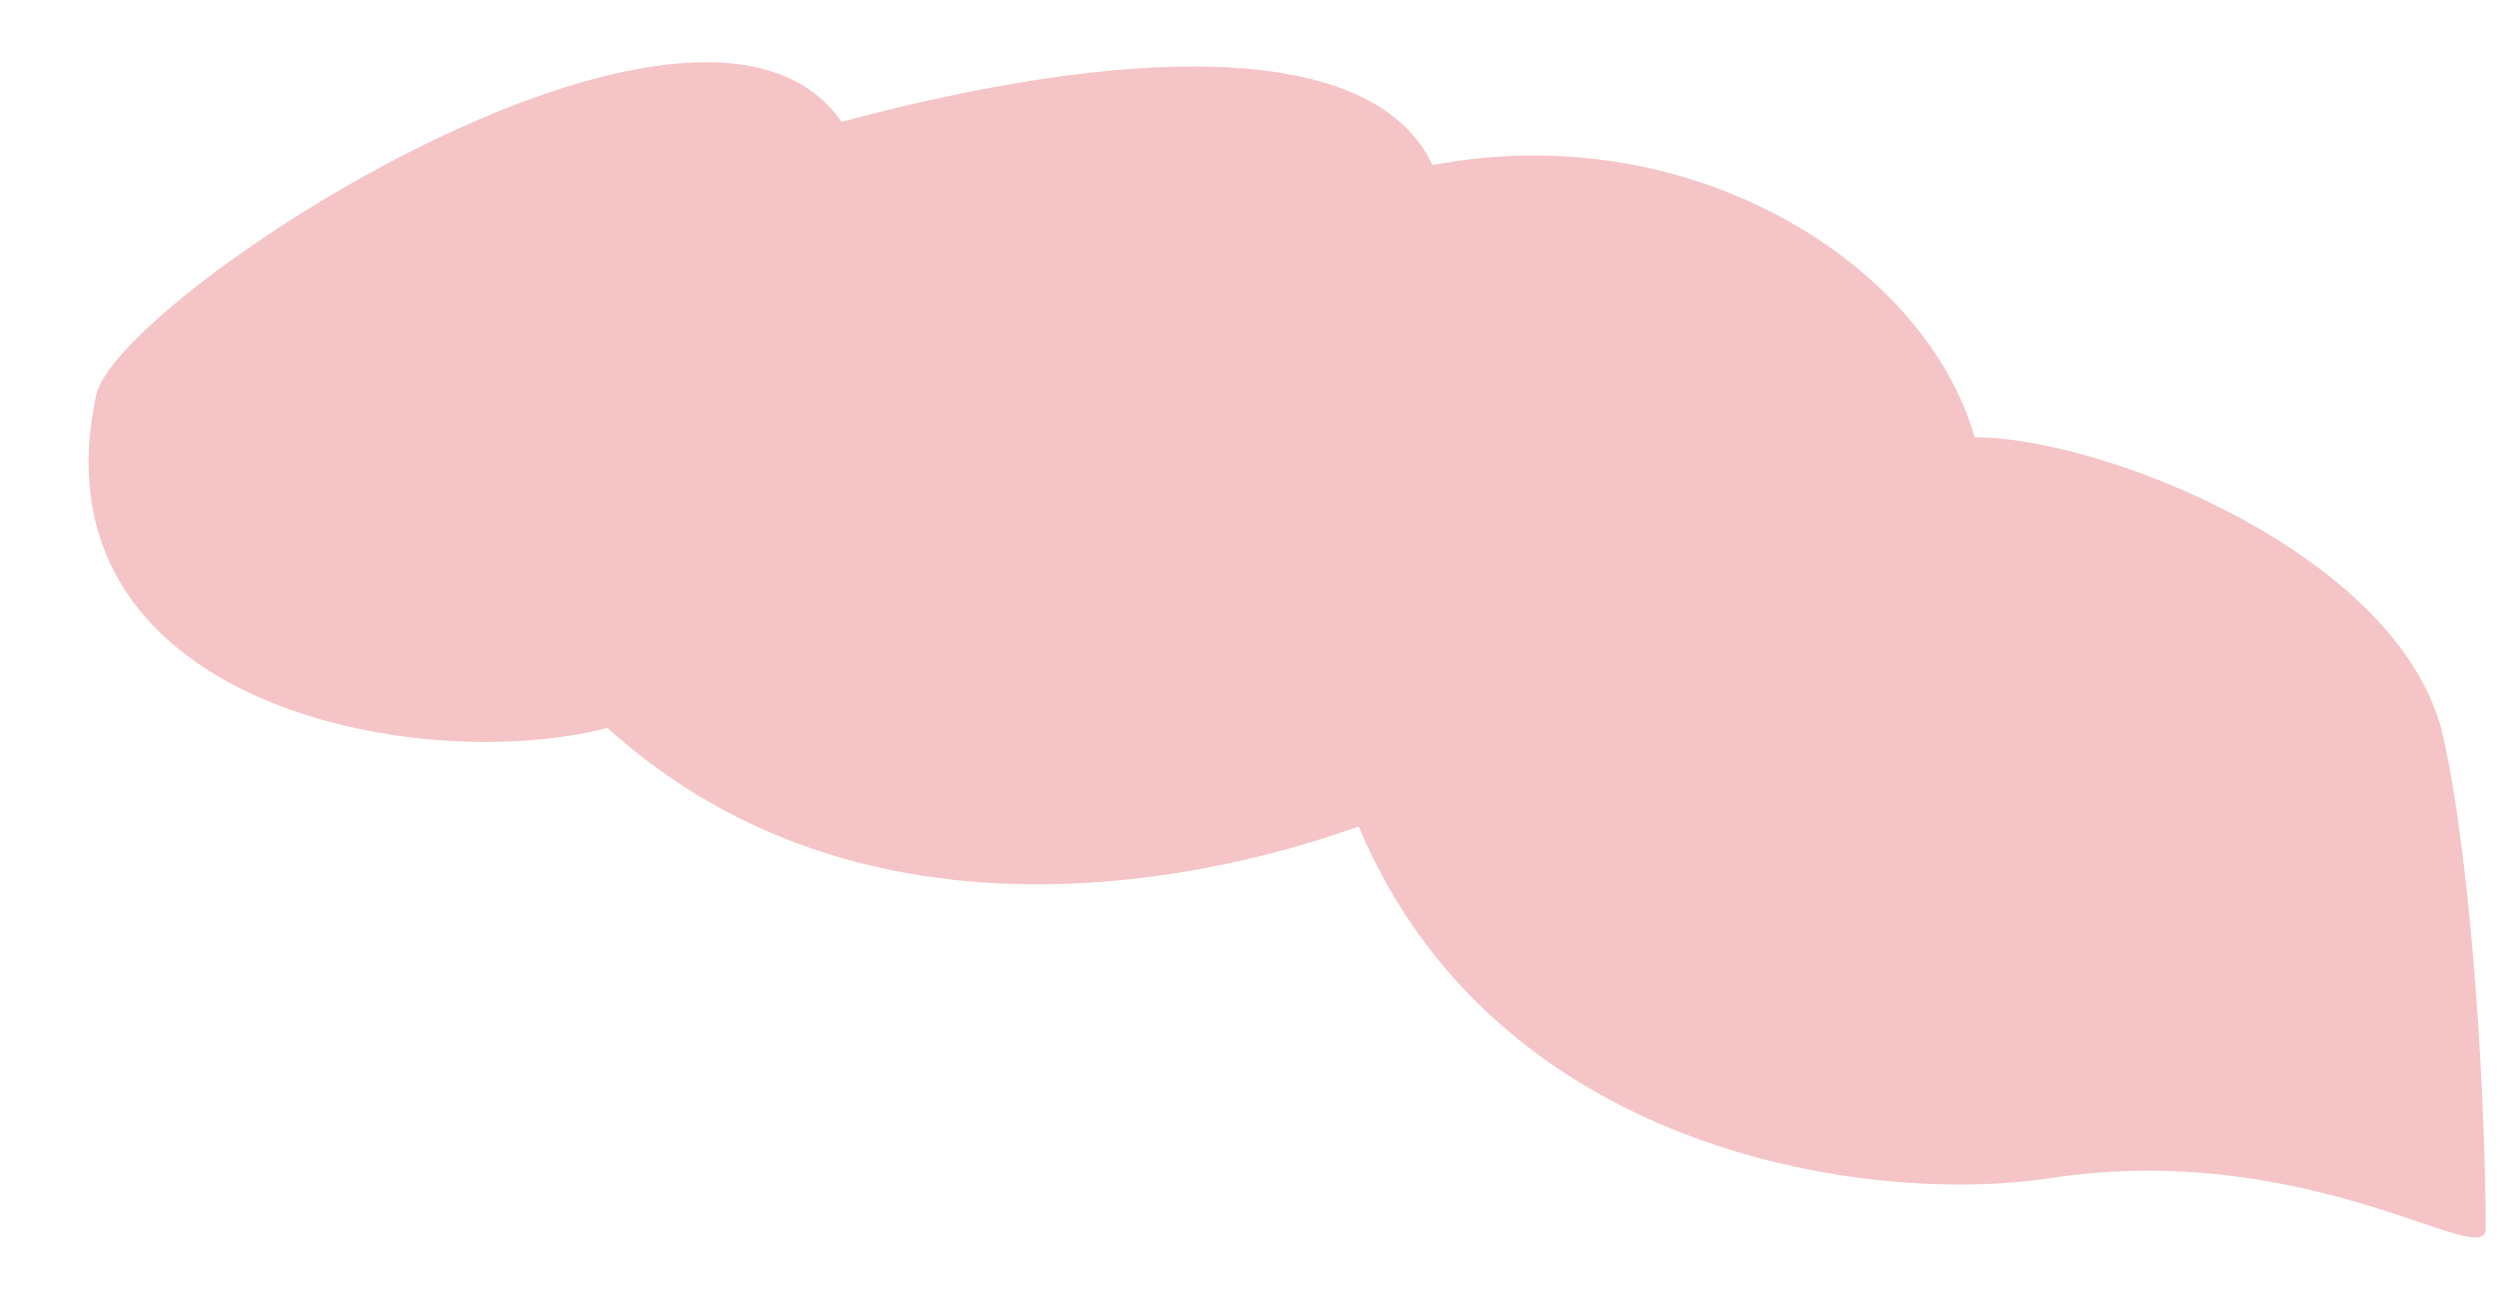 <?xml version="1.0" encoding="UTF-8" standalone="no"?><svg width='19' height='10' viewBox='0 0 19 10' fill='none' xmlns='http://www.w3.org/2000/svg'>
<path fill-rule='evenodd' clip-rule='evenodd' d='M4.617 5.532C3.166 5.908 0.218 5.344 0.733 2.994C0.92 2.242 5.319 -0.625 6.396 0.926C8.502 0.362 10.42 0.268 10.888 1.255C12.854 0.879 14.632 2.007 15.007 3.323C15.989 3.323 18.236 4.216 18.564 5.579C18.797 6.613 18.891 8.446 18.891 9.339C18.891 9.668 17.534 8.634 15.521 8.963C14.117 9.151 11.356 8.728 10.327 6.284C10.373 6.237 7.004 7.694 4.617 5.532Z' fill='#F5C4C6'/>
</svg>
